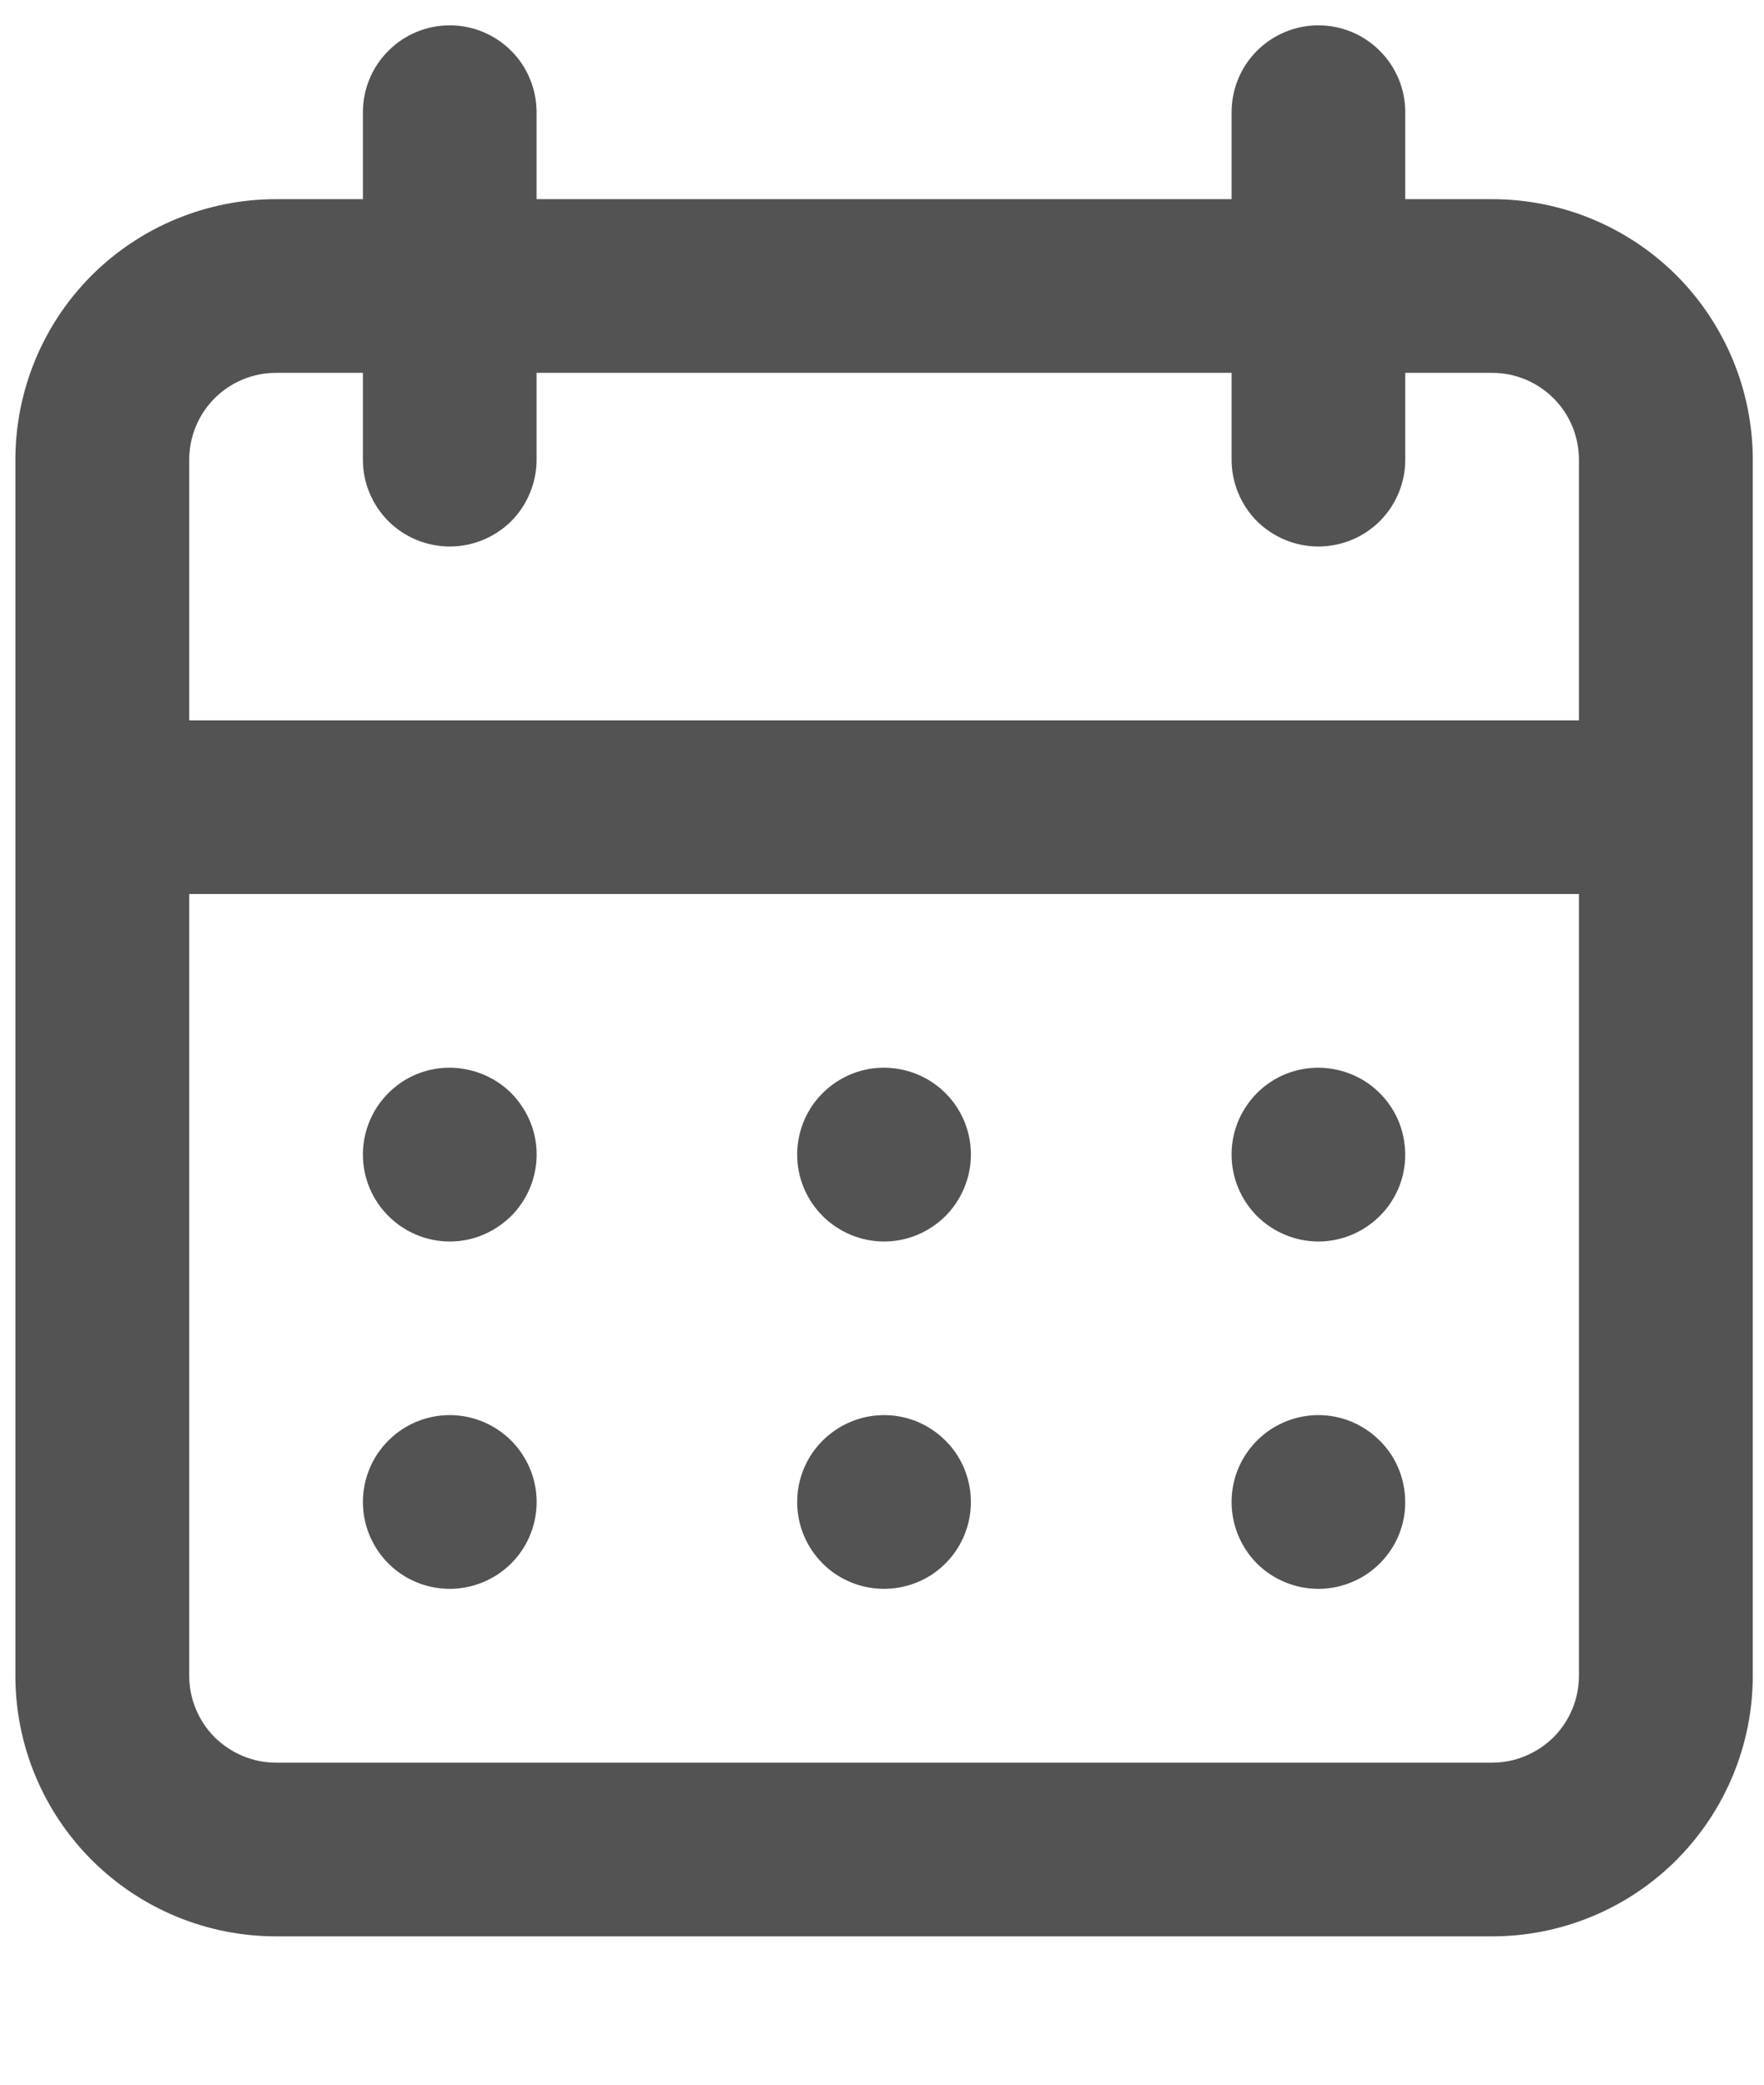 <svg width="11" height="13" viewBox="0 0 11 13" fill="none" xmlns="http://www.w3.org/2000/svg">
<path d="M5.513 9.908C5.62 9.908 5.725 9.876 5.814 9.817C5.903 9.757 5.972 9.673 6.013 9.574C6.054 9.475 6.065 9.366 6.044 9.261C6.023 9.156 5.972 9.059 5.896 8.984C5.82 8.908 5.724 8.856 5.619 8.835C5.513 8.814 5.405 8.825 5.306 8.866C5.207 8.907 5.122 8.977 5.062 9.066C5.003 9.155 4.971 9.259 4.971 9.367C4.971 9.51 5.028 9.648 5.13 9.75C5.231 9.851 5.369 9.908 5.513 9.908ZM8.221 9.908C8.328 9.908 8.433 9.876 8.522 9.817C8.611 9.757 8.681 9.673 8.722 9.574C8.763 9.475 8.773 9.366 8.752 9.261C8.732 9.156 8.68 9.059 8.604 8.984C8.528 8.908 8.432 8.856 8.327 8.835C8.222 8.814 8.113 8.825 8.014 8.866C7.915 8.907 7.83 8.977 7.771 9.066C7.711 9.155 7.68 9.259 7.68 9.367C7.68 9.51 7.737 9.648 7.838 9.75C7.94 9.851 8.078 9.908 8.221 9.908ZM8.221 7.742C8.328 7.742 8.433 7.71 8.522 7.65C8.611 7.591 8.681 7.506 8.722 7.407C8.763 7.308 8.773 7.199 8.752 7.094C8.732 6.989 8.68 6.893 8.604 6.817C8.528 6.741 8.432 6.69 8.327 6.669C8.222 6.648 8.113 6.658 8.014 6.699C7.915 6.74 7.83 6.81 7.771 6.899C7.711 6.988 7.68 7.093 7.68 7.2C7.68 7.344 7.737 7.481 7.838 7.583C7.94 7.684 8.078 7.742 8.221 7.742ZM5.513 7.742C5.62 7.742 5.725 7.71 5.814 7.65C5.903 7.591 5.972 7.506 6.013 7.407C6.054 7.308 6.065 7.199 6.044 7.094C6.023 6.989 5.972 6.893 5.896 6.817C5.82 6.741 5.724 6.69 5.619 6.669C5.513 6.648 5.405 6.658 5.306 6.699C5.207 6.74 5.122 6.81 5.062 6.899C5.003 6.988 4.971 7.093 4.971 7.2C4.971 7.344 5.028 7.481 5.13 7.583C5.231 7.684 5.369 7.742 5.513 7.742ZM9.305 1.242H8.763V0.7C8.763 0.556 8.706 0.418 8.604 0.317C8.503 0.215 8.365 0.158 8.221 0.158C8.078 0.158 7.94 0.215 7.838 0.317C7.737 0.418 7.68 0.556 7.68 0.7V1.242H3.346V0.7C3.346 0.556 3.289 0.418 3.188 0.317C3.086 0.215 2.948 0.158 2.805 0.158C2.661 0.158 2.523 0.215 2.422 0.317C2.32 0.418 2.263 0.556 2.263 0.7V1.242H1.721C1.29 1.242 0.877 1.413 0.572 1.717C0.267 2.022 0.096 2.436 0.096 2.867V10.45C0.096 10.881 0.267 11.294 0.572 11.599C0.877 11.904 1.29 12.075 1.721 12.075H9.305C9.736 12.075 10.149 11.904 10.454 11.599C10.758 11.294 10.93 10.881 10.93 10.45V2.867C10.93 2.436 10.758 2.022 10.454 1.717C10.149 1.413 9.736 1.242 9.305 1.242ZM9.846 10.45C9.846 10.594 9.789 10.731 9.688 10.833C9.586 10.934 9.448 10.992 9.305 10.992H1.721C1.578 10.992 1.44 10.934 1.338 10.833C1.237 10.731 1.18 10.594 1.18 10.45V5.575H9.846V10.45ZM9.846 4.492H1.18V2.867C1.18 2.723 1.237 2.585 1.338 2.484C1.44 2.382 1.578 2.325 1.721 2.325H2.263V2.867C2.263 3.01 2.32 3.148 2.422 3.25C2.523 3.351 2.661 3.408 2.805 3.408C2.948 3.408 3.086 3.351 3.188 3.25C3.289 3.148 3.346 3.01 3.346 2.867V2.325H7.68V2.867C7.68 3.01 7.737 3.148 7.838 3.25C7.94 3.351 8.078 3.408 8.221 3.408C8.365 3.408 8.503 3.351 8.604 3.25C8.706 3.148 8.763 3.01 8.763 2.867V2.325H9.305C9.448 2.325 9.586 2.382 9.688 2.484C9.789 2.585 9.846 2.723 9.846 2.867V4.492ZM2.805 7.742C2.912 7.742 3.016 7.71 3.105 7.65C3.195 7.591 3.264 7.506 3.305 7.407C3.346 7.308 3.357 7.199 3.336 7.094C3.315 6.989 3.263 6.893 3.188 6.817C3.112 6.741 3.015 6.69 2.91 6.669C2.805 6.648 2.696 6.658 2.597 6.699C2.498 6.74 2.414 6.81 2.354 6.899C2.295 6.988 2.263 7.093 2.263 7.2C2.263 7.344 2.32 7.481 2.422 7.583C2.523 7.684 2.661 7.742 2.805 7.742ZM2.805 9.908C2.912 9.908 3.016 9.876 3.105 9.817C3.195 9.757 3.264 9.673 3.305 9.574C3.346 9.475 3.357 9.366 3.336 9.261C3.315 9.156 3.263 9.059 3.188 8.984C3.112 8.908 3.015 8.856 2.91 8.835C2.805 8.814 2.696 8.825 2.597 8.866C2.498 8.907 2.414 8.977 2.354 9.066C2.295 9.155 2.263 9.259 2.263 9.367C2.263 9.51 2.32 9.648 2.422 9.75C2.523 9.851 2.661 9.908 2.805 9.908Z" fill="#535353"/>
</svg>
